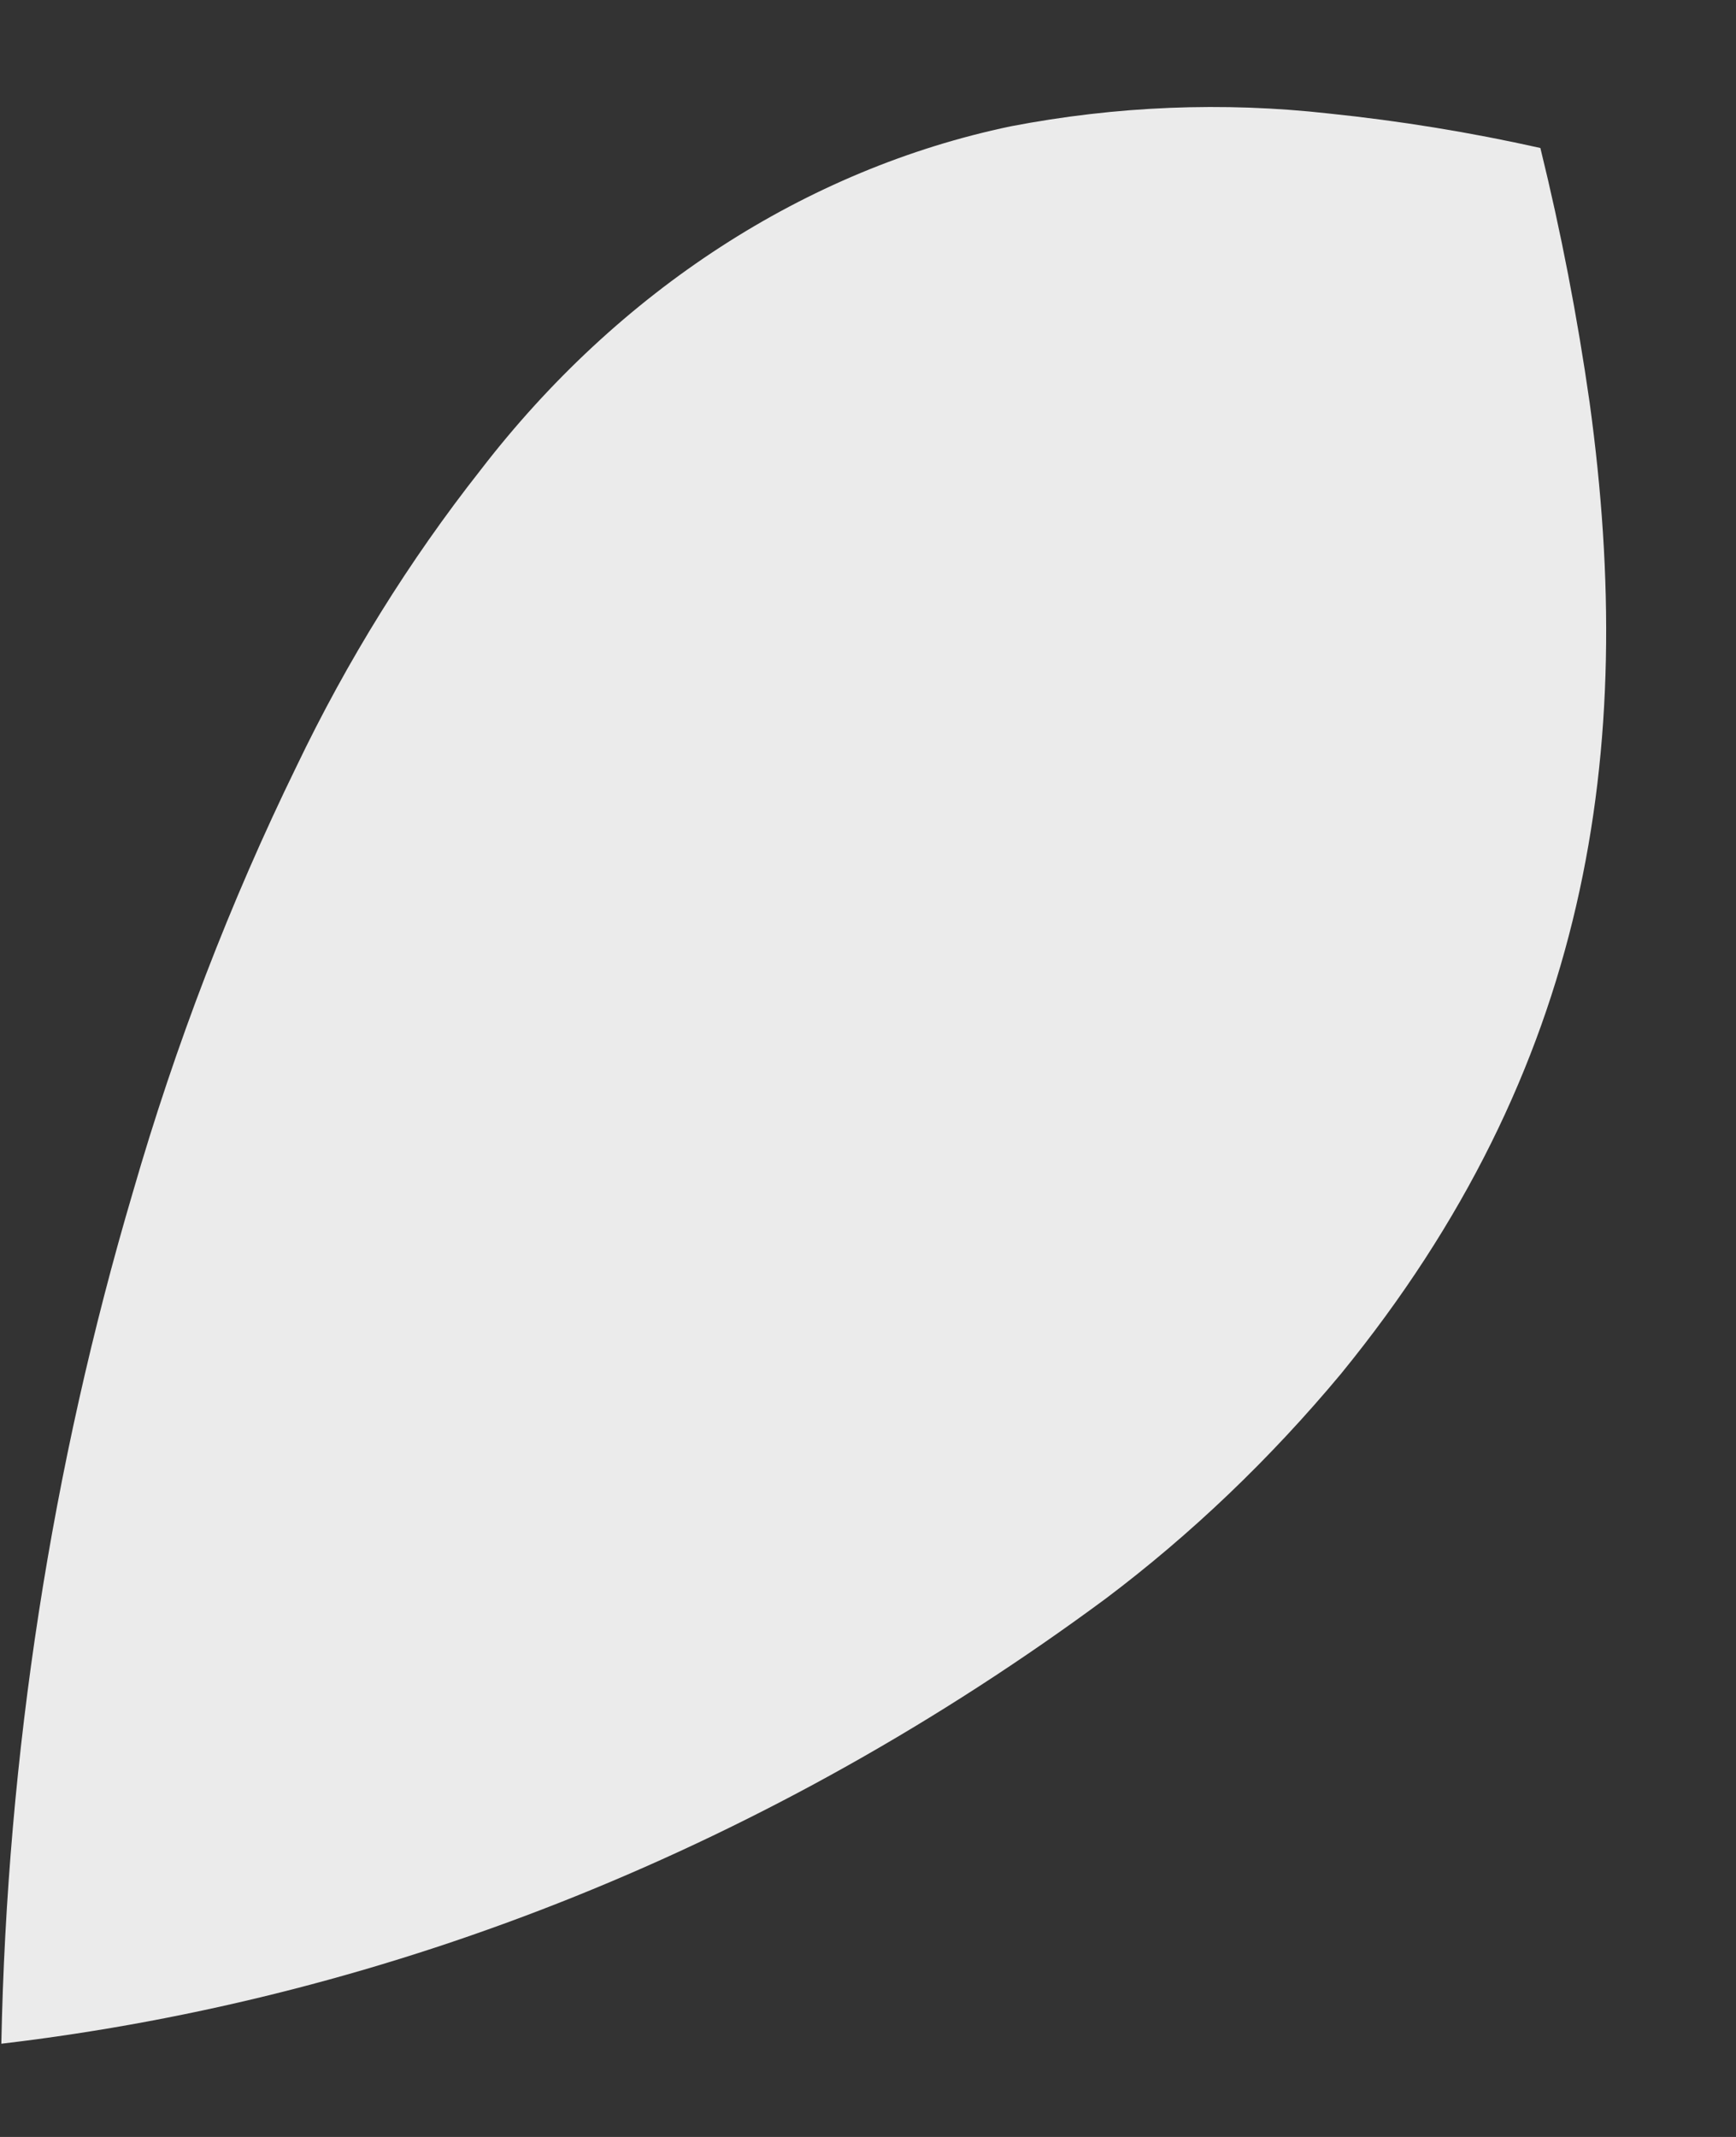 <svg width="13" height="16" viewBox="0 0 13 16" fill="none" xmlns="http://www.w3.org/2000/svg">
<rect x="0" y="0" width="13" height="16" fill="#333333" stroke="none"/>
<path opacity="0.9" d="M2.219 5.741C1.723 6.757 1.314 7.822 0.996 8.923C0.386 10.986 0.053 13.137 0.01 15.302C2.948 14.956 5.783 13.814 8.278 11.971C8.92 11.488 9.512 10.922 10.042 10.286C11.896 8.014 12.264 5.636 11.904 3.015C11.812 2.371 11.689 1.734 11.535 1.108C11.012 0.991 10.484 0.905 9.952 0.85C9.159 0.761 8.358 0.794 7.568 0.946C6.034 1.267 4.633 2.175 3.599 3.519C3.065 4.197 2.601 4.943 2.219 5.741Z" fill="white"/>
</svg>
